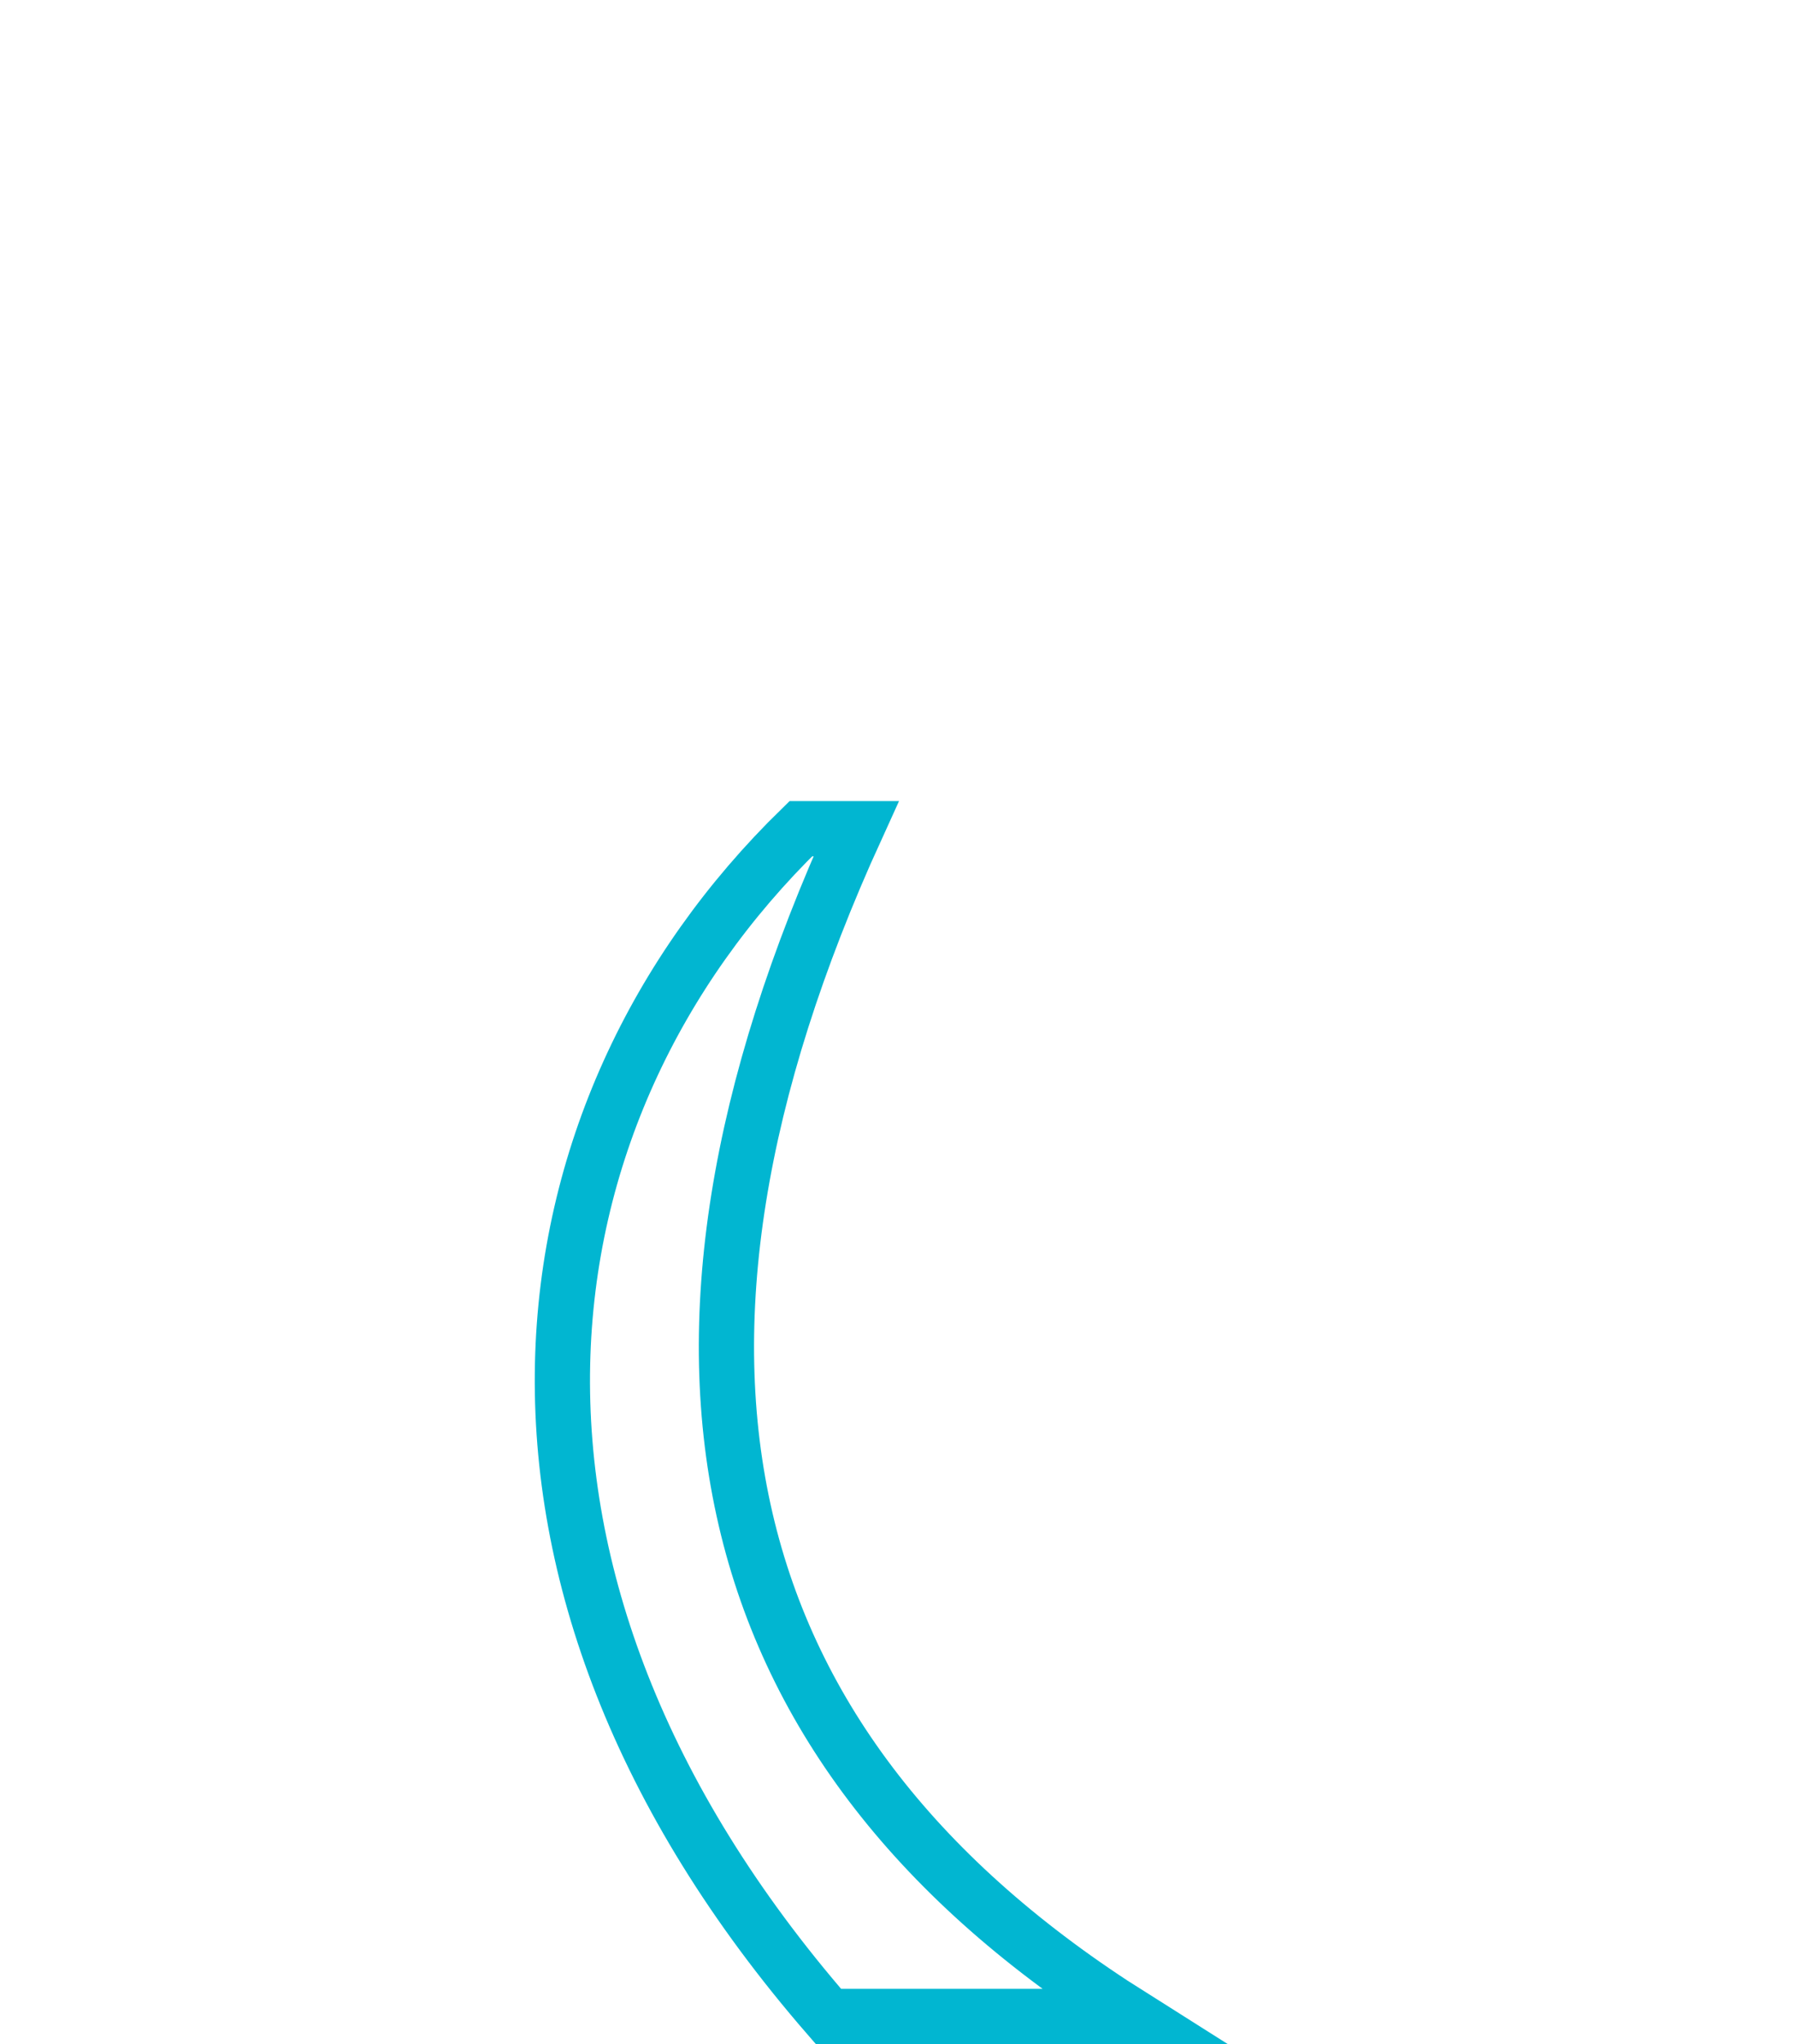 <svg width="65px" height="74px" viewBox="0 0 65 74" version="1.1" xmlns="http://www.w3.org/2000/svg" xmlns:xlink="http://www.w3.org/1999/xlink">
  <g id="family-search-line-icon" fill="none" stroke-width="2">
    <path id="fs-trunk" d="M41,73 C25.667,63.333 22.333,49 31,30 L29,30 C18.468,40.266 16.188,57.1 30,73 L41,73 Z" stroke="#01B6D1"></path>
    <path id="fs-branch-1" d="M28,57.119 C31.065,57.41 34.265,55.587 37.6,51.649" stroke="#01B6D1" stroke-linecap="square"></path>
    <path id="fs-branch-2" d="M20.445,46.236 C16.001,44.447 13.778,41.712 13.778,38.032" stroke="#01B6D1"></path>
    <path id="fs-magnify-main" d="M41.935,56.728 C43.431,57.491 45.126,57.92 46.92,57.92 C52.996,57.92 57.92,52.996 57.92,46.92 C57.92,40.845 52.996,35.92 46.92,35.92 C40.845,35.92 35.92,40.845 35.92,46.92 C35.92,48.557 36.278,50.11 36.918,51.505" stroke="#8DB344"></path>
    <path id="fs-magnify-handle" d="M55.42,54.42 L62.841,61.841" stroke="#8DB344" stroke-linecap="square"></path>
    <path id="fs-magnify-glare" d="M46.92,39.92 C43.054,39.92 39.92,43.054 39.92,46.92" stroke="#8DB344"></path>
    <rect id="fs-leaf-1" stroke="#01B6D1" x="1" y="23" width="15" height="15"></rect>
    <rect id="fs-leaf-5" stroke="#01B6D1" x="44" y="16" width="15" height="15"></rect>
    <rect id="fs-leaf-4" stroke="#01B6D1" x="26" y="1" width="11" height="11"></rect>
    <rect id="fs-leaf-2" stroke="#01B6D1" x="12" y="9" width="8" height="8"></rect>
    <rect id="fs-leaf-3" stroke="#01B6D1" x="25" y="18" width="12" height="12"></rect>
  </g>
  <style>
    #fs-trunk {
      transform: scaleY(0);
      transform-origin: 50% 100%;
      animation: growTrunk 300ms 0ms linear forwards;
    }
    #fs-branch-1 {
      stroke-dasharray: 12;
      stroke-dashoffset: 12;
      animation: dash 100ms 300ms linear forwards;
    }
    #fs-branch-2 {
      stroke-dasharray: 12;
      stroke-dashoffset: 12;
      animation: dash 100ms 400ms linear forwards;
    }
    #fs-magnify-main {
      stroke-dasharray: 64;
      stroke-dashoffset: -64;
      animation: dash 300ms 400ms linear forwards;
    }
    #fs-magnify-handle {
      stroke-dasharray: 11;
      stroke-dashoffset: 11;
      animation: dash 100ms 700ms linear forwards;
    }
    #fs-magnify-glare {
      stroke-dasharray: 11;
      stroke-dashoffset: -11;
      animation: dash 100ms 700ms linear forwards;
    }
    #fs-leaf-1 {
      <!-- stroke-dasharray: 200;
      stroke-dashoffset: 200; -->
      transform: scale(0);
      transform-origin: 12px 38px;
      animation: growLeaf 300ms 500ms linear forwards;
    }
    #fs-leaf-2 {
      <!-- stroke-dasharray: 200;
      stroke-dashoffset: 200; -->
      transform: scale(0);
      transform-origin: 18px 14px;
      animation: growLeaf 200ms 800ms linear forwards;
    }
    #fs-leaf-3 {
      <!-- stroke-dasharray: 200;
      stroke-dashoffset: 200; -->
      transform: scale(0);
      transform-origin: 31px 28px;
      animation: growLeaf 300ms 500ms linear forwards;
    }
    #fs-leaf-4 {
      <!-- stroke-dasharray: 200;
      stroke-dashoffset: 200; -->
      transform: scale(0);
      transform-origin: 31px 13px;
      animation: growLeaf 200ms 800ms linear forwards;
    }
    #fs-leaf-5 {
      <!-- stroke-dasharray: 200;
      stroke-dashoffset: 200; -->
      transform: scale(0);
      transform-origin: 45px 30px;
      animation: growLeaf 300ms 500ms linear forwards;
    }
    @keyframes growLeaf {
      to { transform: scale(1) }
    }
    @keyframes growTrunk {
      to { transform: scaleY(1) }
    }
    @keyframes dash {
      to { stroke-dashoffset: 0 }
    }
  </style>
</svg>
